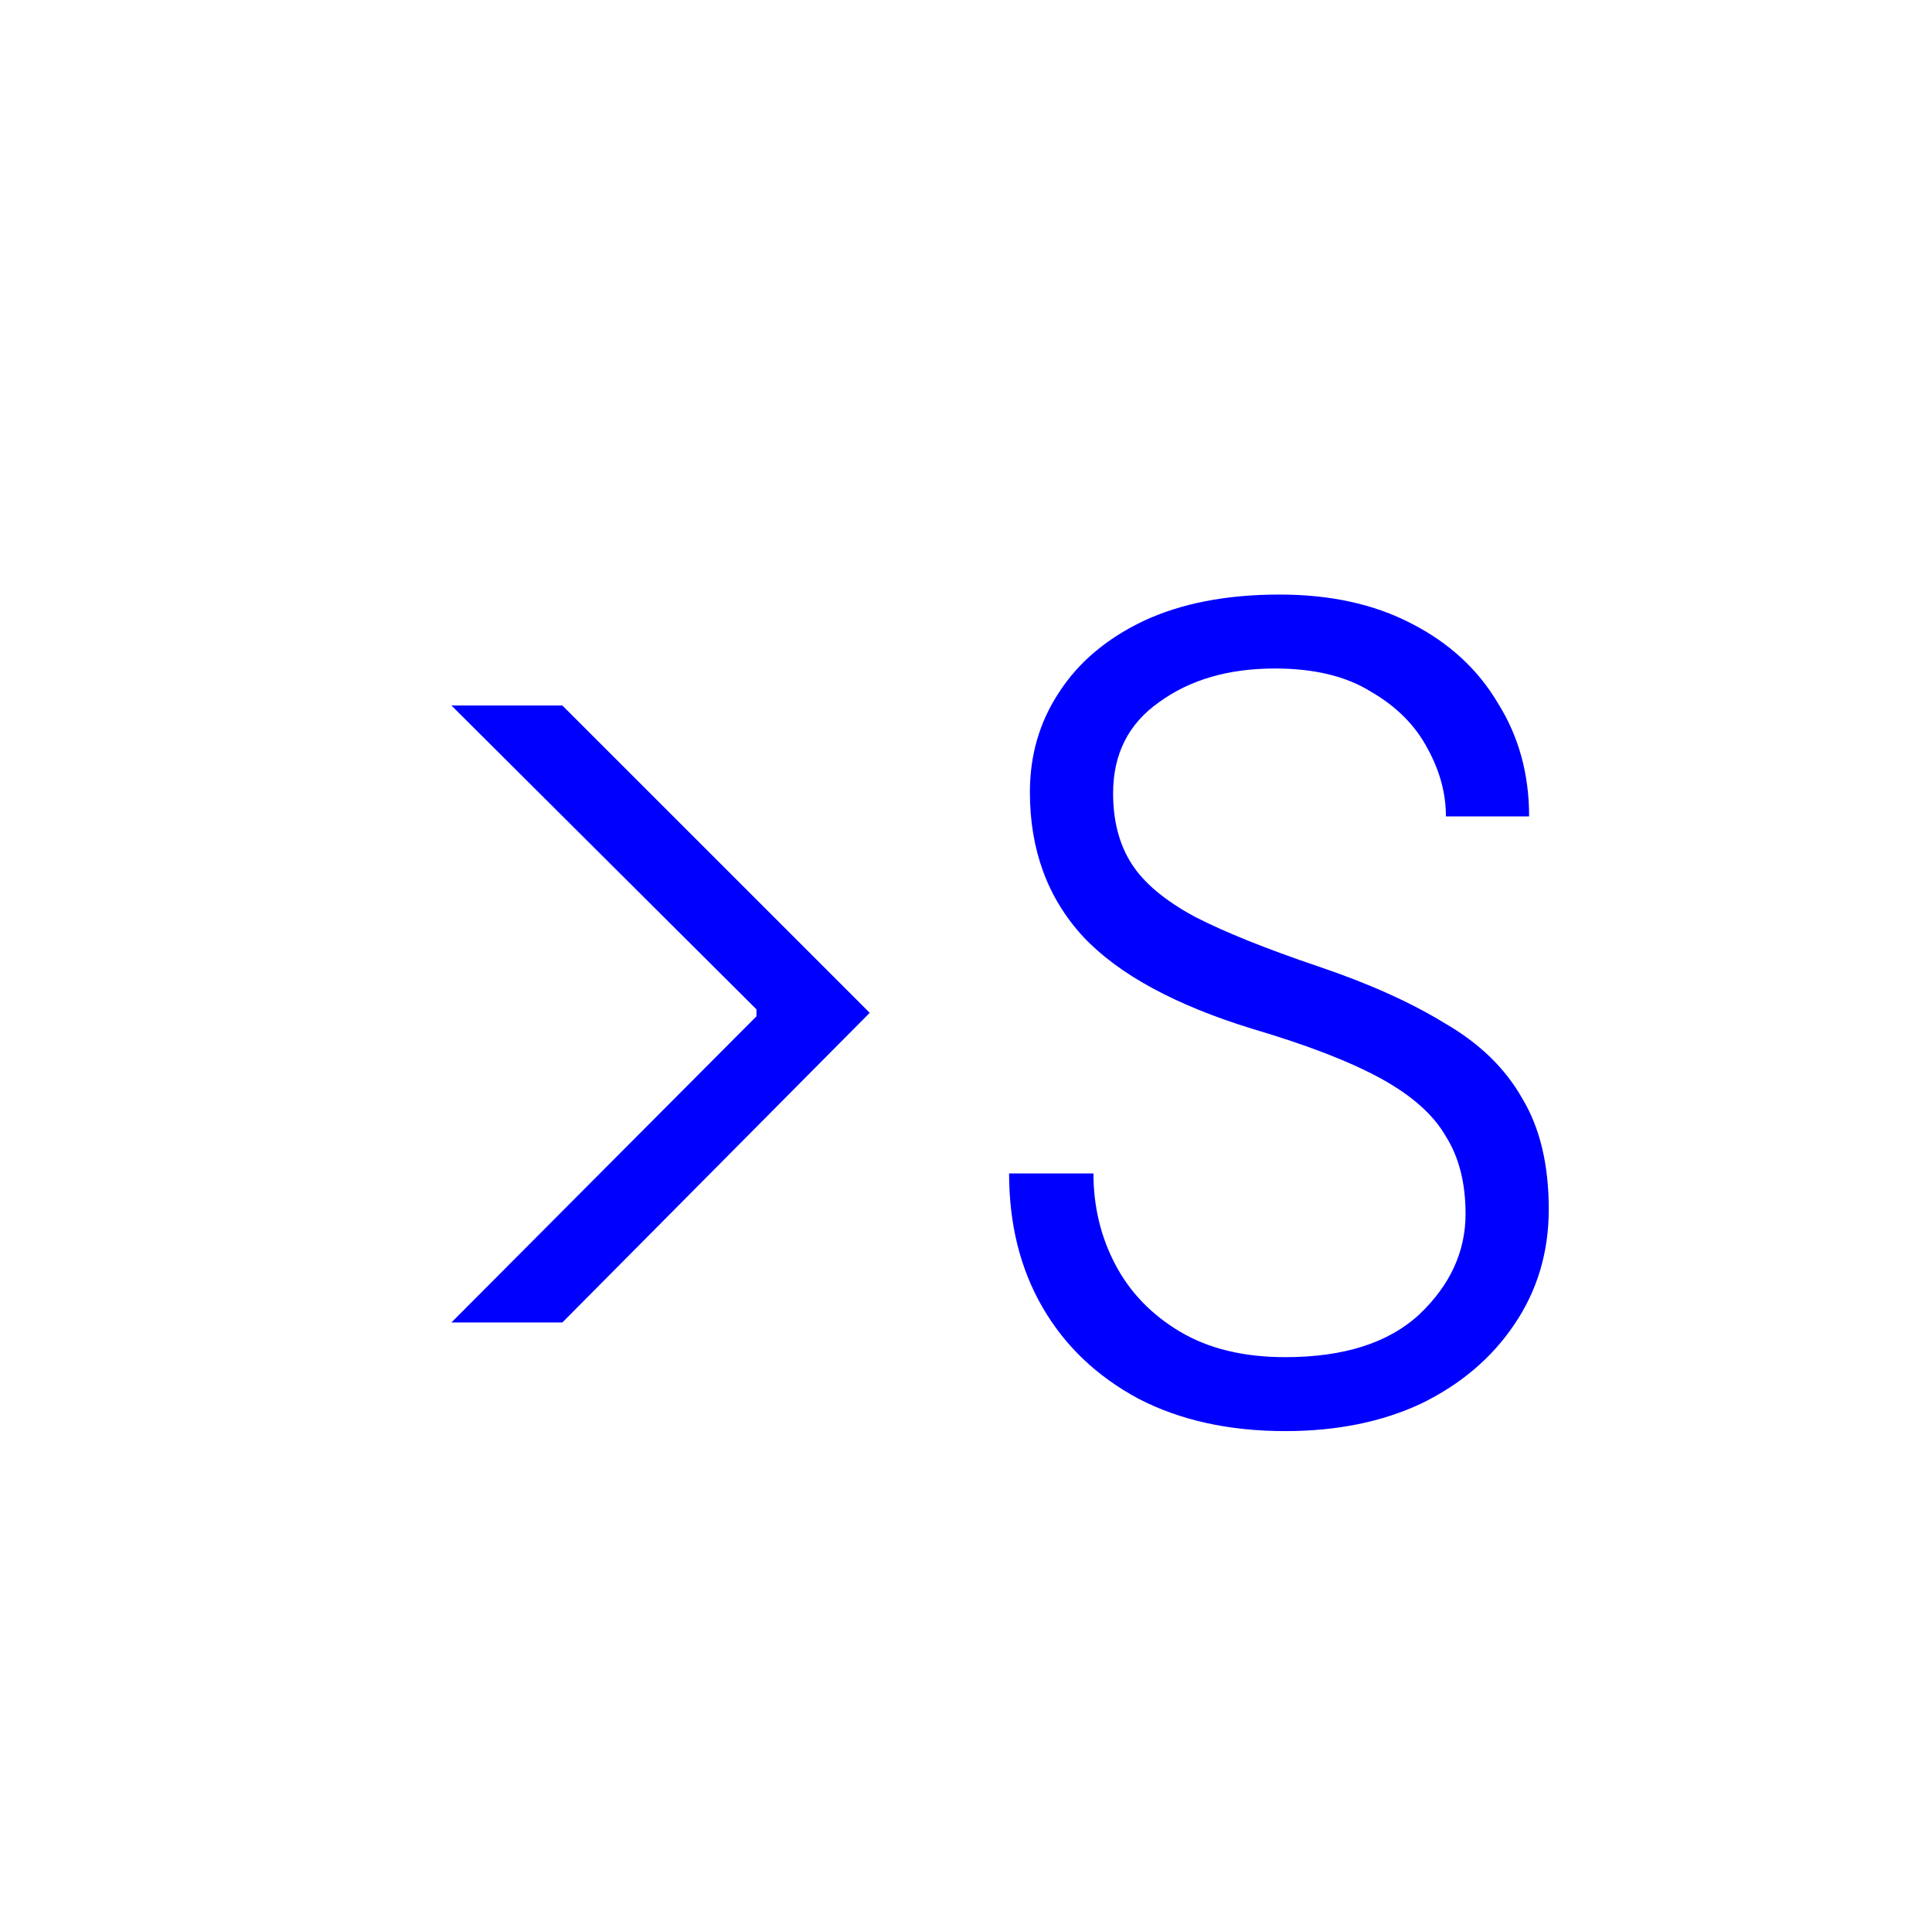 <svg width="214" height="212" viewBox="0 0 214 212" fill="none" xmlns="http://www.w3.org/2000/svg">
<rect width="214" height="212" fill="white"/>
<path d="M50 146.504L83.792 112.584V111.816L50 78.152H62.288L96.336 112.2L62.288 146.504H50ZM142.366 158.536C136.137 158.536 130.718 157.341 126.11 154.952C121.502 152.477 117.961 149.107 115.486 144.84C113.011 140.573 111.774 135.624 111.774 129.992H121.118C121.118 133.661 121.929 137.032 123.55 140.104C125.171 143.176 127.561 145.651 130.718 147.528C133.875 149.405 137.758 150.344 142.366 150.344C148.851 150.344 153.801 148.765 157.214 145.608C160.627 142.365 162.334 138.653 162.334 134.472C162.334 131.059 161.609 128.2 160.158 125.896C158.793 123.507 156.403 121.373 152.99 119.496C149.577 117.619 144.841 115.784 138.782 113.992C130.163 111.347 123.891 107.933 119.966 103.752C116.041 99.485 114.078 94.152 114.078 87.752C114.078 83.656 115.145 79.987 117.278 76.744C119.411 73.416 122.526 70.771 126.622 68.808C130.803 66.845 135.838 65.864 141.726 65.864C147.358 65.864 152.222 66.931 156.318 69.064C160.499 71.197 163.699 74.141 165.918 77.896C168.222 81.565 169.374 85.747 169.374 90.44H160.158C160.158 87.88 159.475 85.363 158.11 82.888C156.745 80.328 154.654 78.237 151.838 76.616C149.107 74.909 145.566 74.056 141.214 74.056C136.094 74.056 131.827 75.293 128.414 77.768C125.001 80.157 123.294 83.528 123.294 87.88C123.294 90.952 123.977 93.555 125.342 95.688C126.707 97.821 129.054 99.784 132.382 101.576C135.71 103.283 140.275 105.117 146.078 107.08C151.625 108.957 156.275 111.048 160.03 113.352C163.87 115.571 166.729 118.344 168.606 121.672C170.569 124.915 171.55 129.011 171.55 133.96C171.55 138.739 170.27 143.005 167.71 146.76C165.235 150.429 161.822 153.331 157.47 155.464C153.118 157.512 148.083 158.536 142.366 158.536Z" fill="#0000FF"/>
</svg>
